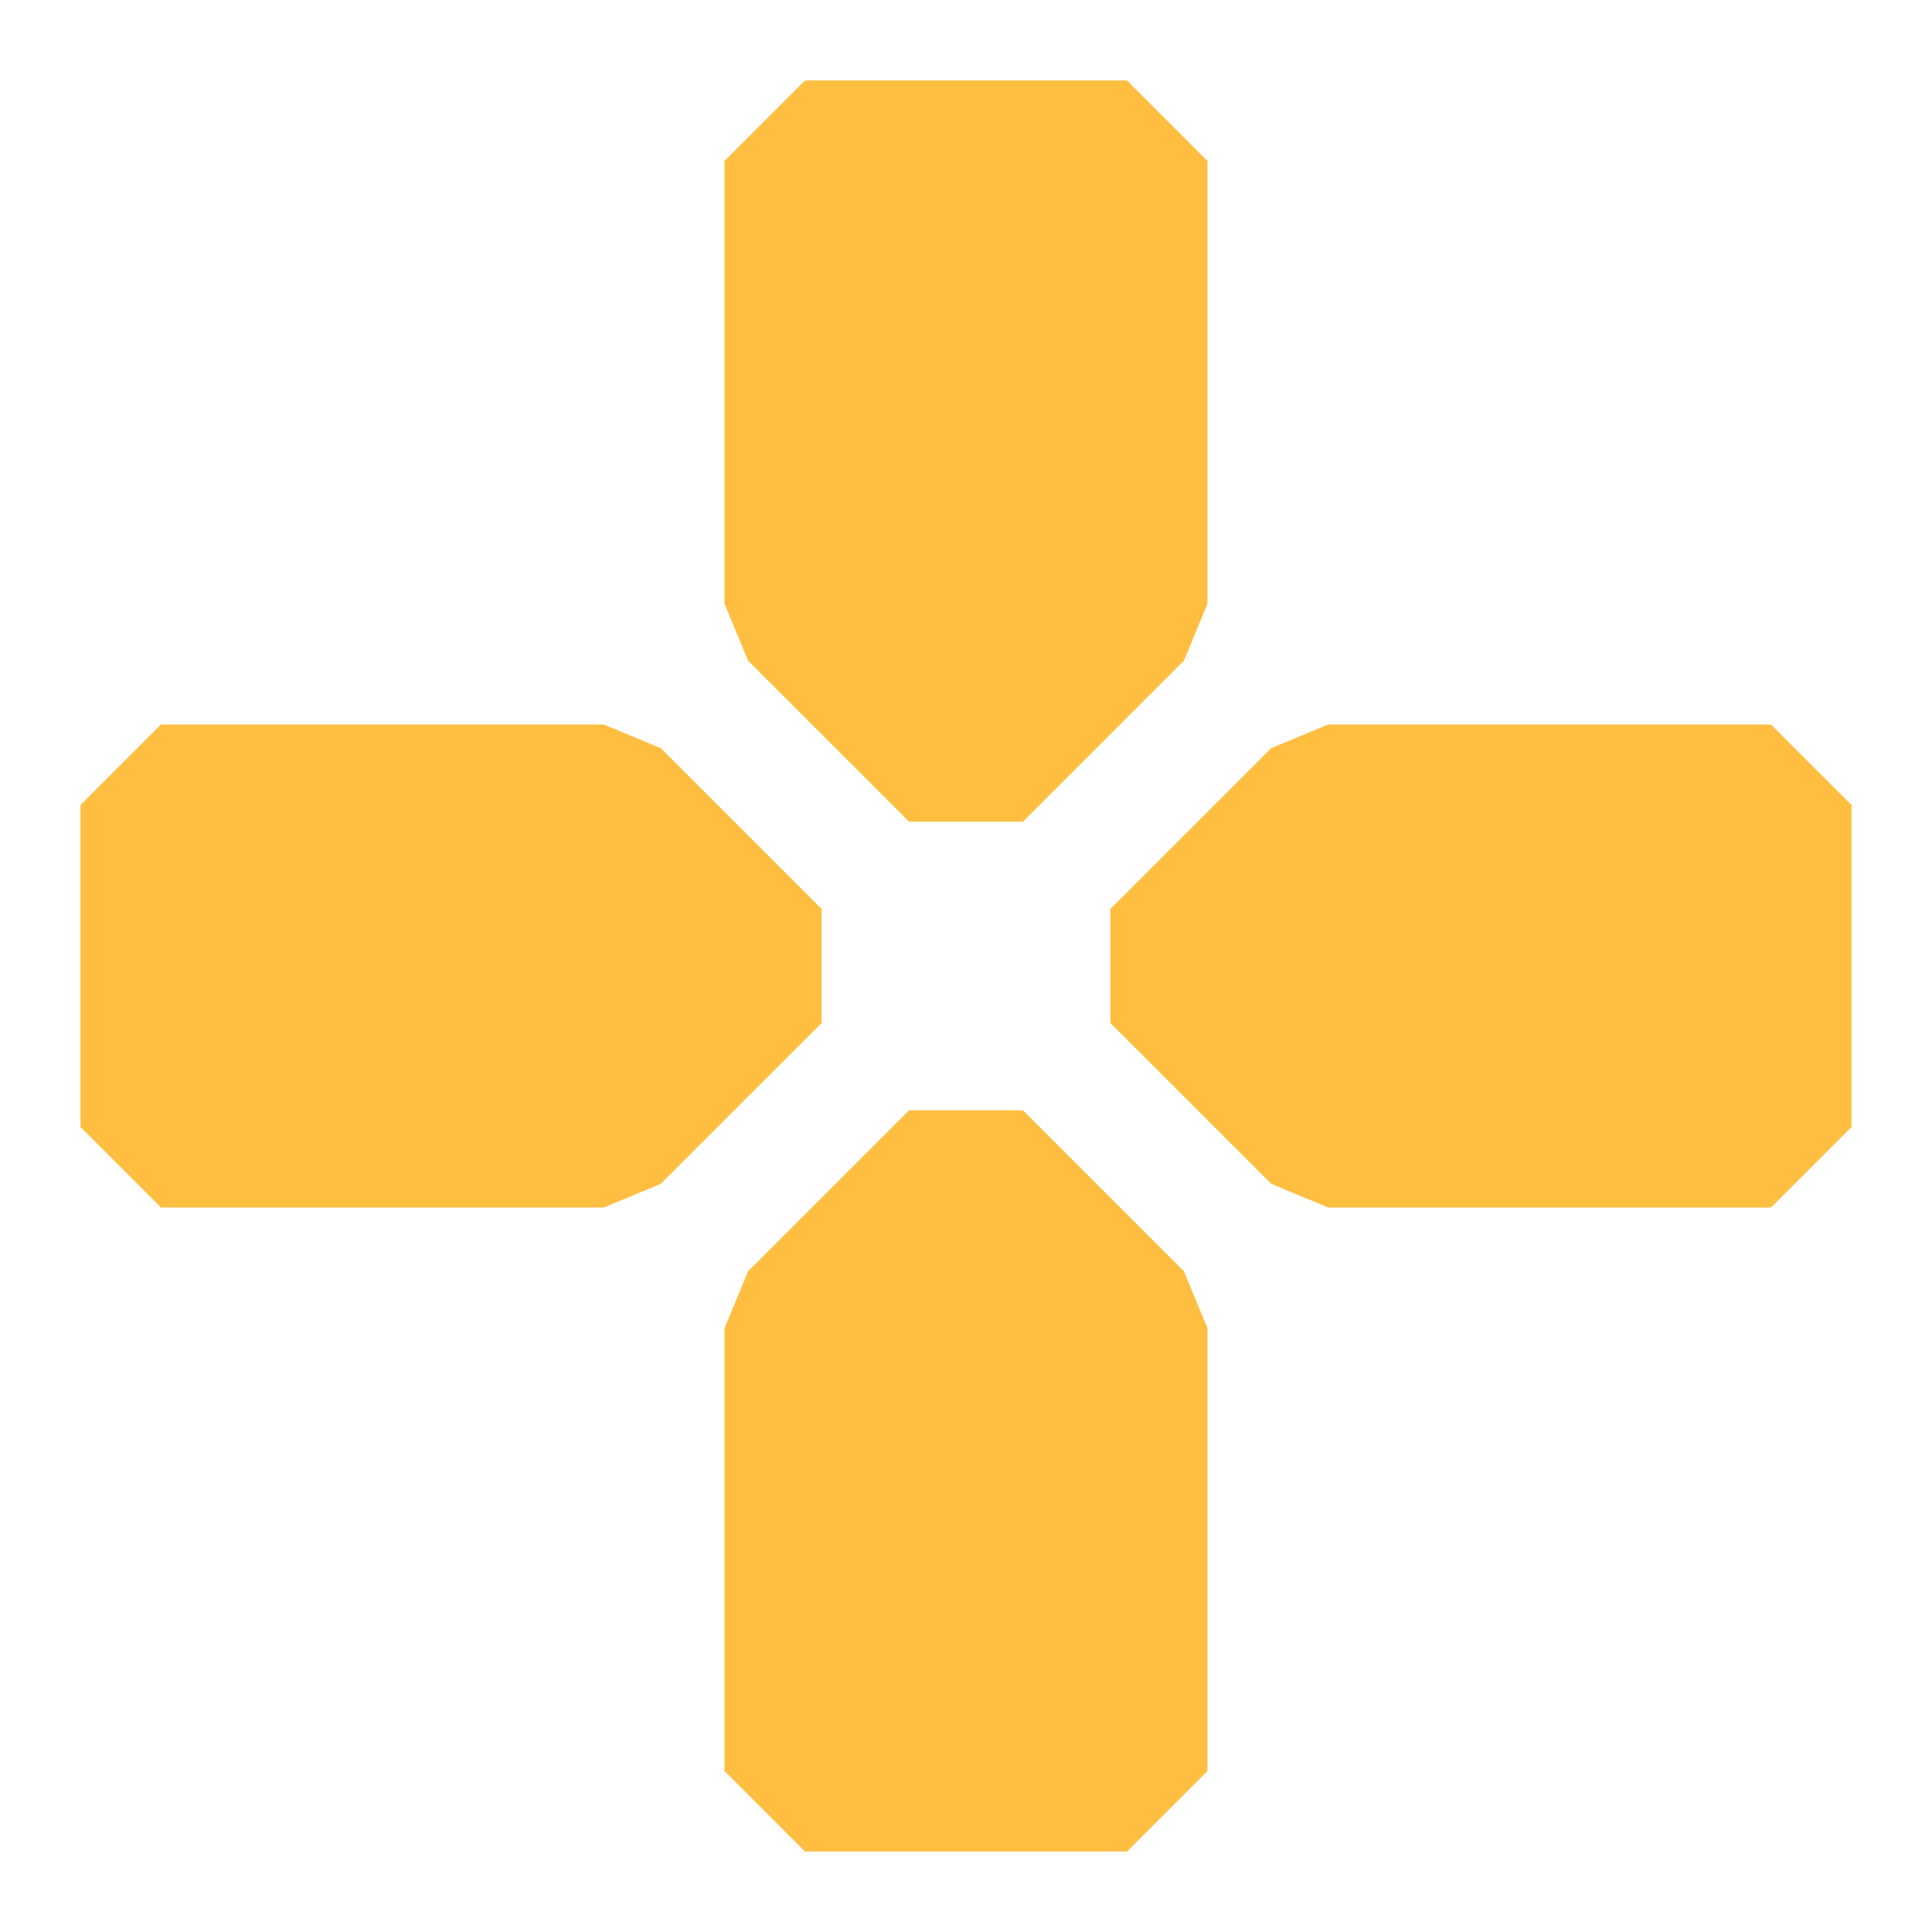 <?xml version="1.0" encoding="UTF-8"?><svg width="24" height="24" viewBox="0 0 48 48" fill="none" xmlns="http://www.w3.org/2000/svg"><path d="M20 15L24 19L28 15V4H20V15Z" fill="#ffbe40" stroke="#ffbe40" stroke-width="4" stroke-linecap="butt" stroke-linejoin="bevel"/><path d="M20 33L24 29L28 33V44H20V33Z" fill="#ffbe40" stroke="#ffbe40" stroke-width="4" stroke-linecap="butt" stroke-linejoin="bevel"/><path d="M33 28L29 24L33 20L44 20L44 28L33 28Z" fill="#ffbe40" stroke="#ffbe40" stroke-width="4" stroke-linecap="butt" stroke-linejoin="bevel"/><path d="M15 20L19 24L15 28L4 28L4 20L15 20Z" fill="#ffbe40" stroke="#ffbe40" stroke-width="4" stroke-linecap="butt" stroke-linejoin="bevel"/></svg>